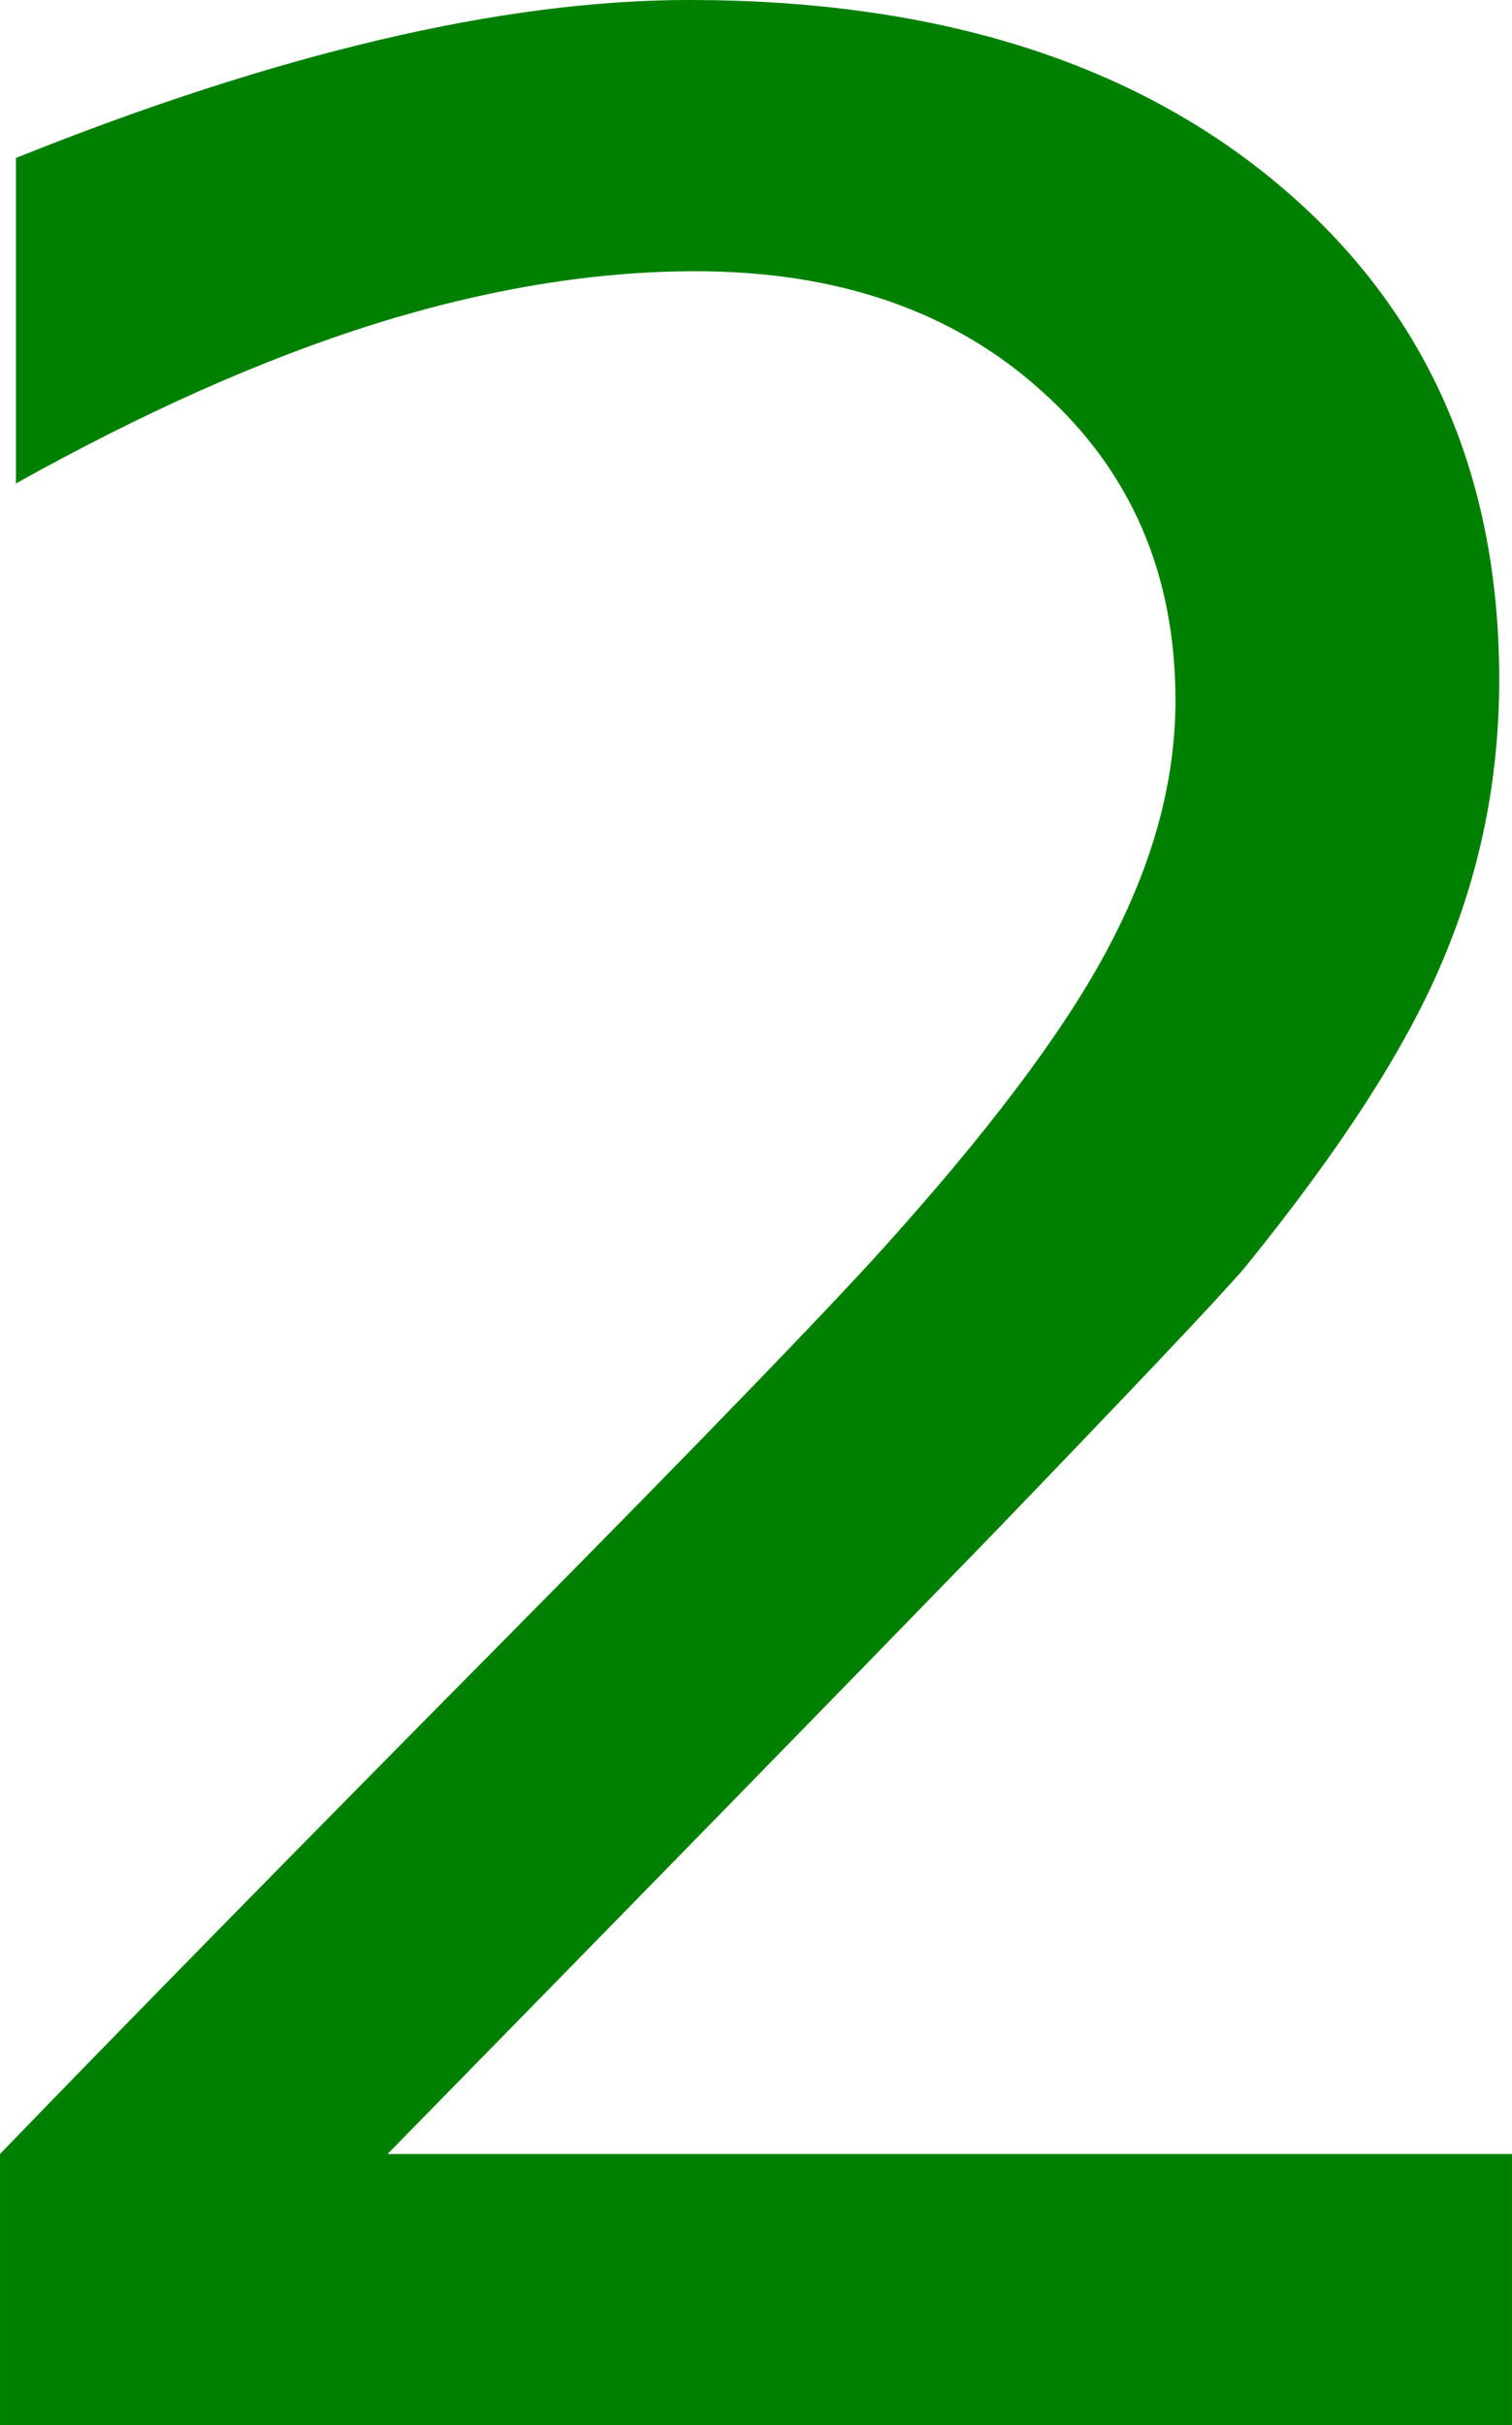 <?xml version="1.0" encoding="UTF-8" standalone="no"?>
<svg
   xmlns:dc="http://purl.org/dc/elements/1.1/"
   xmlns:cc="http://creativecommons.org/ns#"
   xmlns:rdf="http://www.w3.org/1999/02/22-rdf-syntax-ns#"
   xmlns:svg="http://www.w3.org/2000/svg"
   xmlns="http://www.w3.org/2000/svg"
   xmlns:sodipodi="http://sodipodi.sourceforge.net/DTD/sodipodi-0.dtd"
   xmlns:inkscape="http://www.inkscape.org/namespaces/inkscape"
   width="38.476mm"
   height="61.691mm"
   viewBox="0 0 136.331 218.589"
   id="svg2"
   version="1.1"
   inkscape:version="1.0.1 (0767f8302a, 2020-10-17)"
   sodipodi:docname="2.svg">
  <defs
     id="defs4" />
  <sodipodi:namedview
     id="base"
     pagecolor="#ffffff"
     bordercolor="#666666"
     borderopacity="1.0"
     inkscape:pageopacity="0.0"
     inkscape:pageshadow="2"
     inkscape:zoom="1.693982"
     inkscape:cx="117.72137"
     inkscape:cy="84.181289"
     inkscape:document-units="px"
     inkscape:current-layer="text4150"
     showgrid="false"
     fit-margin-top="0"
     fit-margin-left="0"
     fit-margin-right="0"
     fit-margin-bottom="0"
     inkscape:window-width="1858"
     inkscape:window-height="1016"
     inkscape:window-x="62"
     inkscape:window-y="27"
     inkscape:window-maximized="1"
     inkscape:document-rotation="0"
     showguides="true"
     inkscape:guide-bbox="true">
    <sodipodi:guide
       position="110.802,219.108"
       orientation="0,-1"
       id="guide837" />
    <sodipodi:guide
       position="145.114,0.503"
       orientation="0,-1"
       id="guide839" />
  </sodipodi:namedview>
  <g
     inkscape:label="Layer 1"
     inkscape:groupmode="layer"
     id="layer1"
     transform="translate(-313.33,-437.138)">
    <g
       aria-label="3"
       id="text4150"
       style="font-style:normal;font-variant:normal;font-weight:normal;font-stretch:normal;line-height:0%;font-family:'Ubuntu Mono';-inkscape-font-specification:'Ubuntu Mono';letter-spacing:0px;word-spacing:0px;fill:#008000;fill-opacity:1;stroke:none;stroke-width:1px;stroke-linecap:butt;stroke-linejoin:miter;stroke-opacity:1">
      <g
         aria-label="2"
         id="text835"
         style="font-style:normal;font-weight:normal;font-size:294.52px;line-height:1.25;font-family:sans-serif;fill:#008000;fill-opacity:1;stroke:none;stroke-width:7.363px">
        <path
           d="m 348.275,631.279 h 101.385 v 24.447 H 313.33 v -24.447 q 16.538,-17.113 45.012,-45.875 28.618,-28.906 35.952,-37.246 13.949,-15.675 19.414,-26.461 5.609,-10.929 5.609,-21.427 0,-17.113 -12.08,-27.899 -11.936,-10.786 -31.206,-10.786 -13.662,0 -28.906,4.746 -15.1,4.746 -32.357,14.381 v -29.337 q 17.545,-7.047 32.788,-10.642 15.244,-3.595 27.899,-3.595 33.364,0 53.209,16.682 19.846,16.682 19.846,44.581 0,13.23 -5.033,25.166 -4.889,11.792 -17.976,27.899 -3.595,4.17 -22.866,24.16 -19.27,19.846 -54.36,55.654 z"
           style="fill:#008000;stroke-width:7.363px"
           id="path841" />
      </g>
    </g>
  </g>
</svg>

